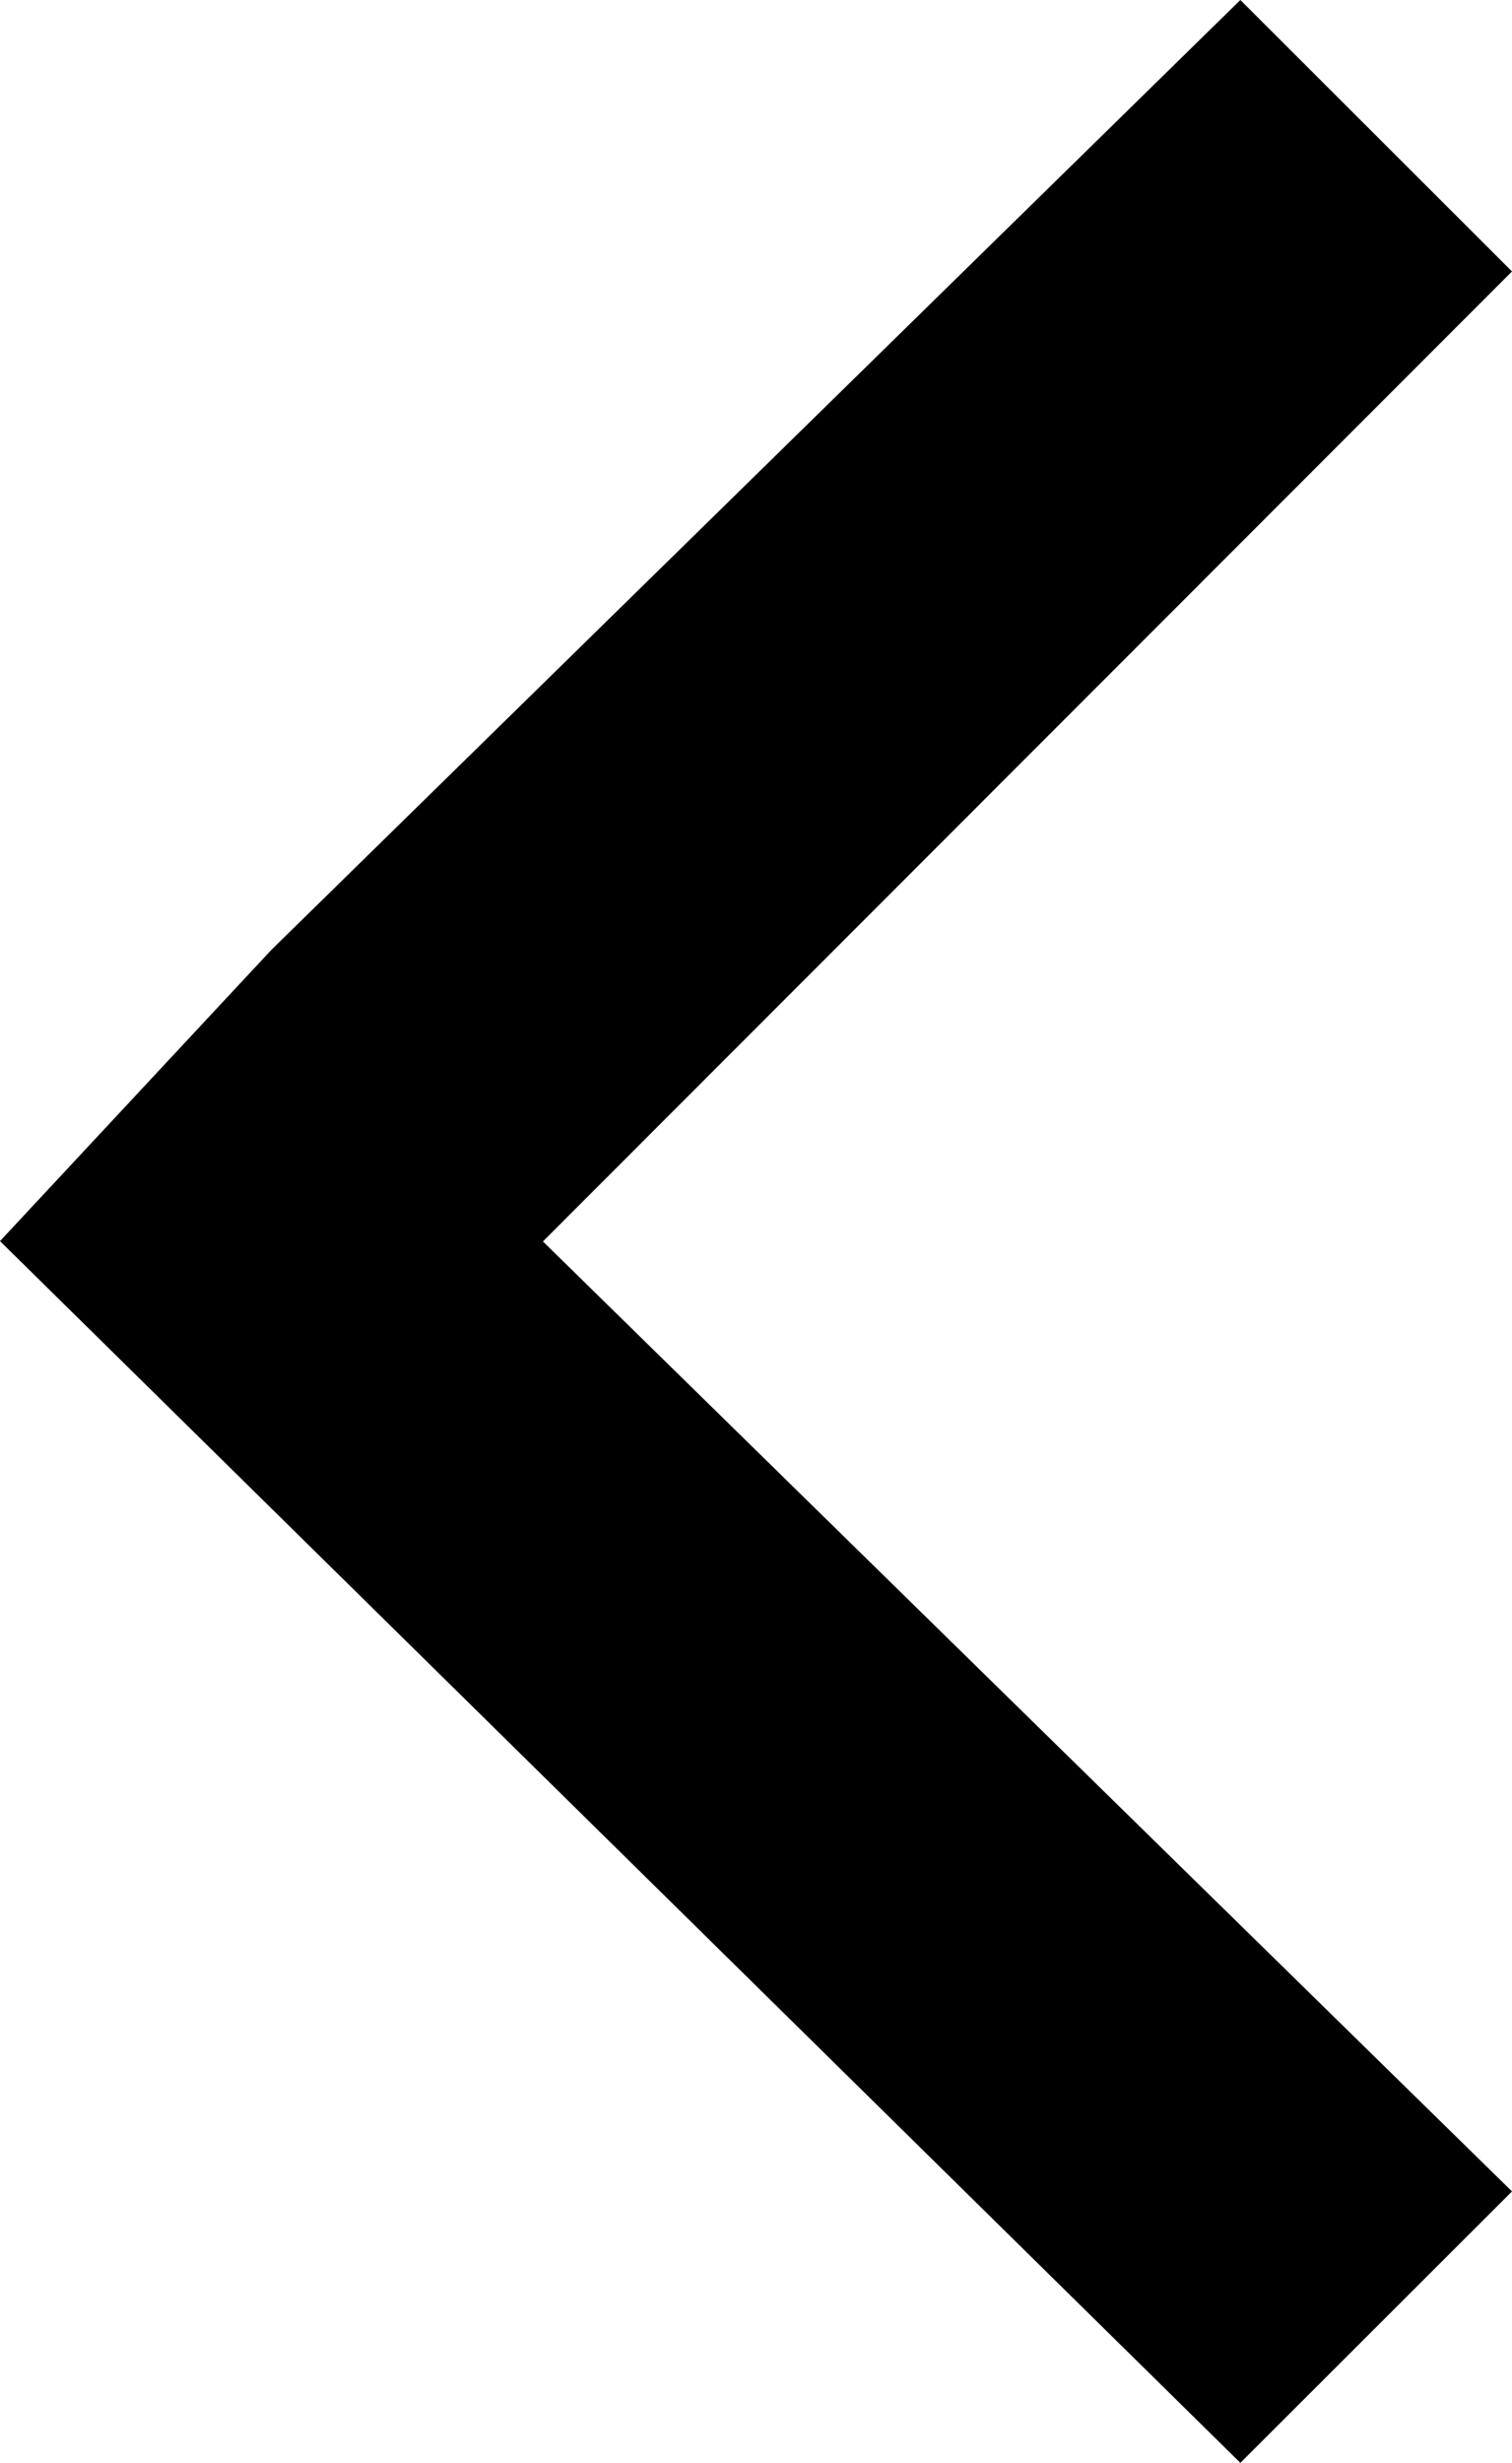<?xml version="1.0" encoding="utf-8"?>
<!DOCTYPE SVG PUBLIC "-//W3C//DTD SVG 1.1//EN" "http://www.w3.org/Graphics/SVG/1.1/DTD/svg11.dtd">
<svg version="1.1" class="arrow-back-svg" xmlns="http://www.w3.org/2000/svg" xmlns:xlink="http://www.w3.org/1999/xlink" x="0px" y="0px" viewBox="0 0 8.6 14" xml:space="preserve">
	<path id="Path_3683" data-name="Path 3683" d="M8.6,1.543,7.055,0,1.543,5.4,0,7.055,7.055,14,8.6,12.457l-5.512-5.4Z"/>
</svg>
